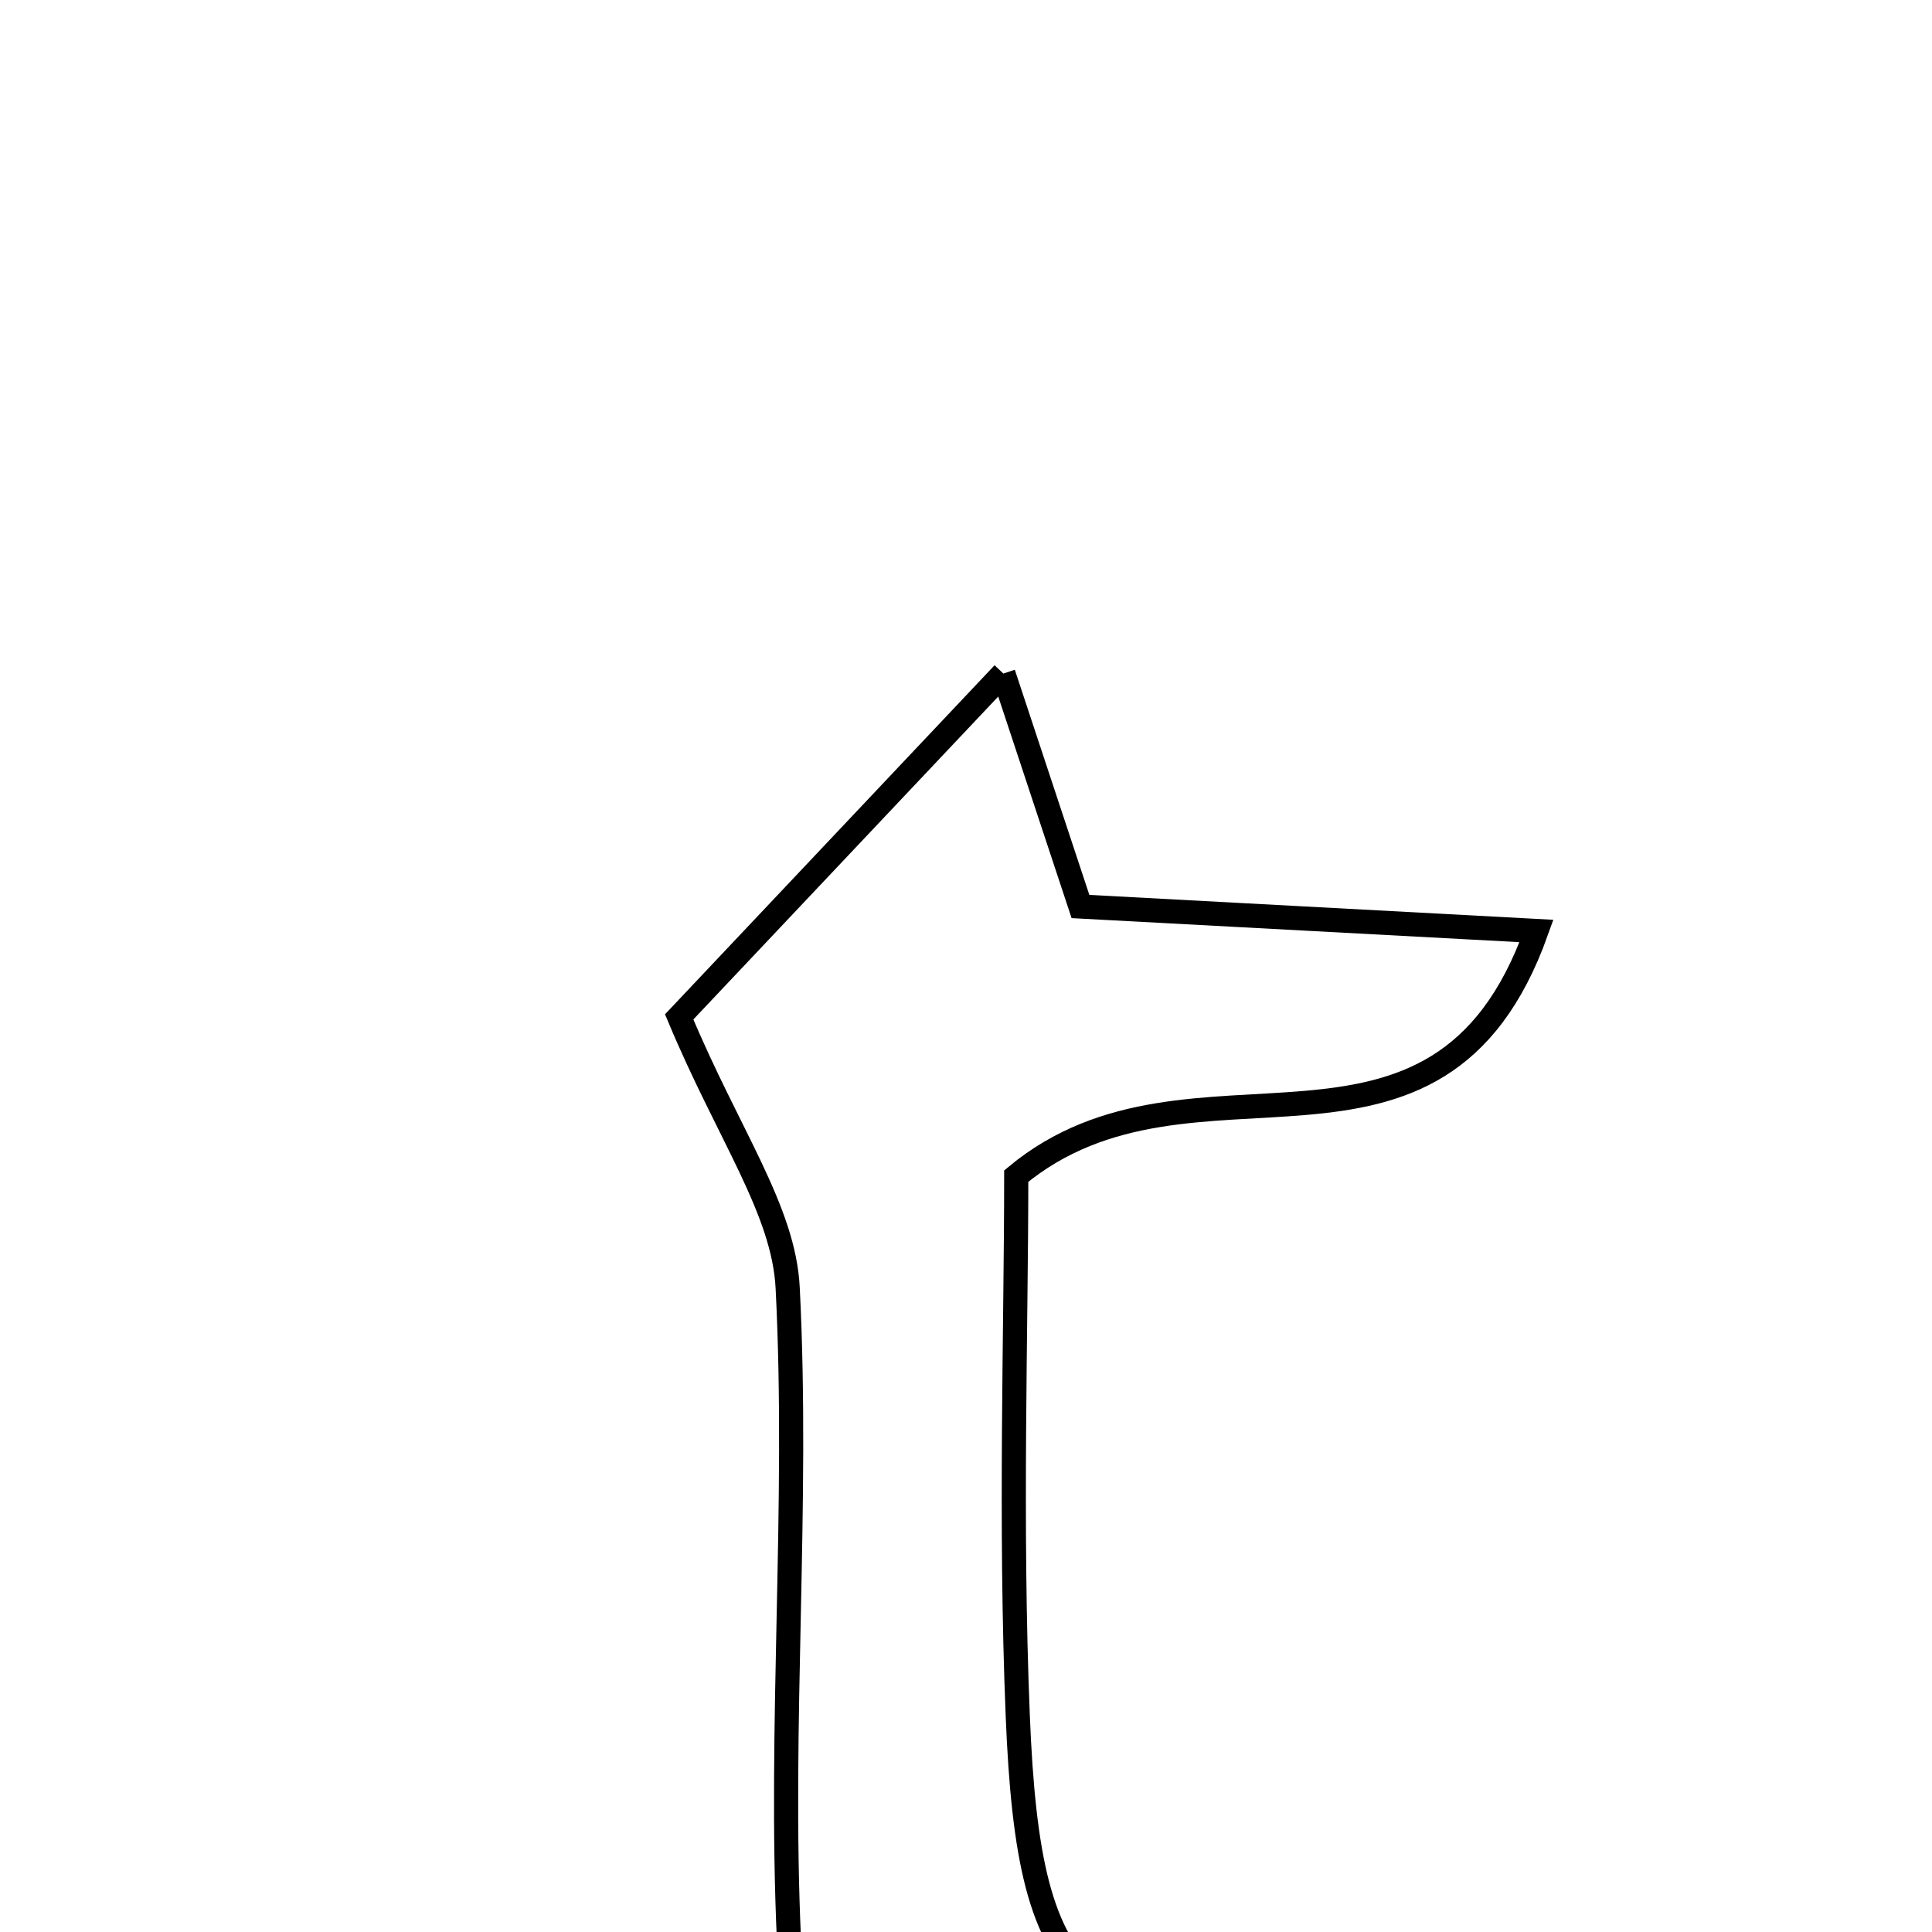 <svg xmlns="http://www.w3.org/2000/svg" viewBox="0.0 0.0 24.0 24.0" height="200px" width="200px"><path fill="none" stroke="black" stroke-width=".3" stroke-opacity="1.0"  filling="0" d="M12.464 8.367 C12.872 9.599 13.122 10.354 13.422 11.261 C15.177 11.355 16.985 11.452 19.087 11.565 C17.854 15.018 14.812 12.793 12.624 14.61 C12.624 16.512 12.545 18.917 12.643 21.316 C12.785 24.818 13.462 25.335 17.162 25.135 C17.527 25.116 17.896 25.185 18.471 25.806 C16.92 26.393 15.412 27.249 13.808 27.504 C11.426 27.882 9.912 26.546 9.801 24.107 C9.678 21.411 9.922 18.697 9.785 16.002 C9.738 15.032 9.048 14.095 8.437 12.632 C9.497 11.509 10.784 10.146 12.464 8.367"></path></svg>